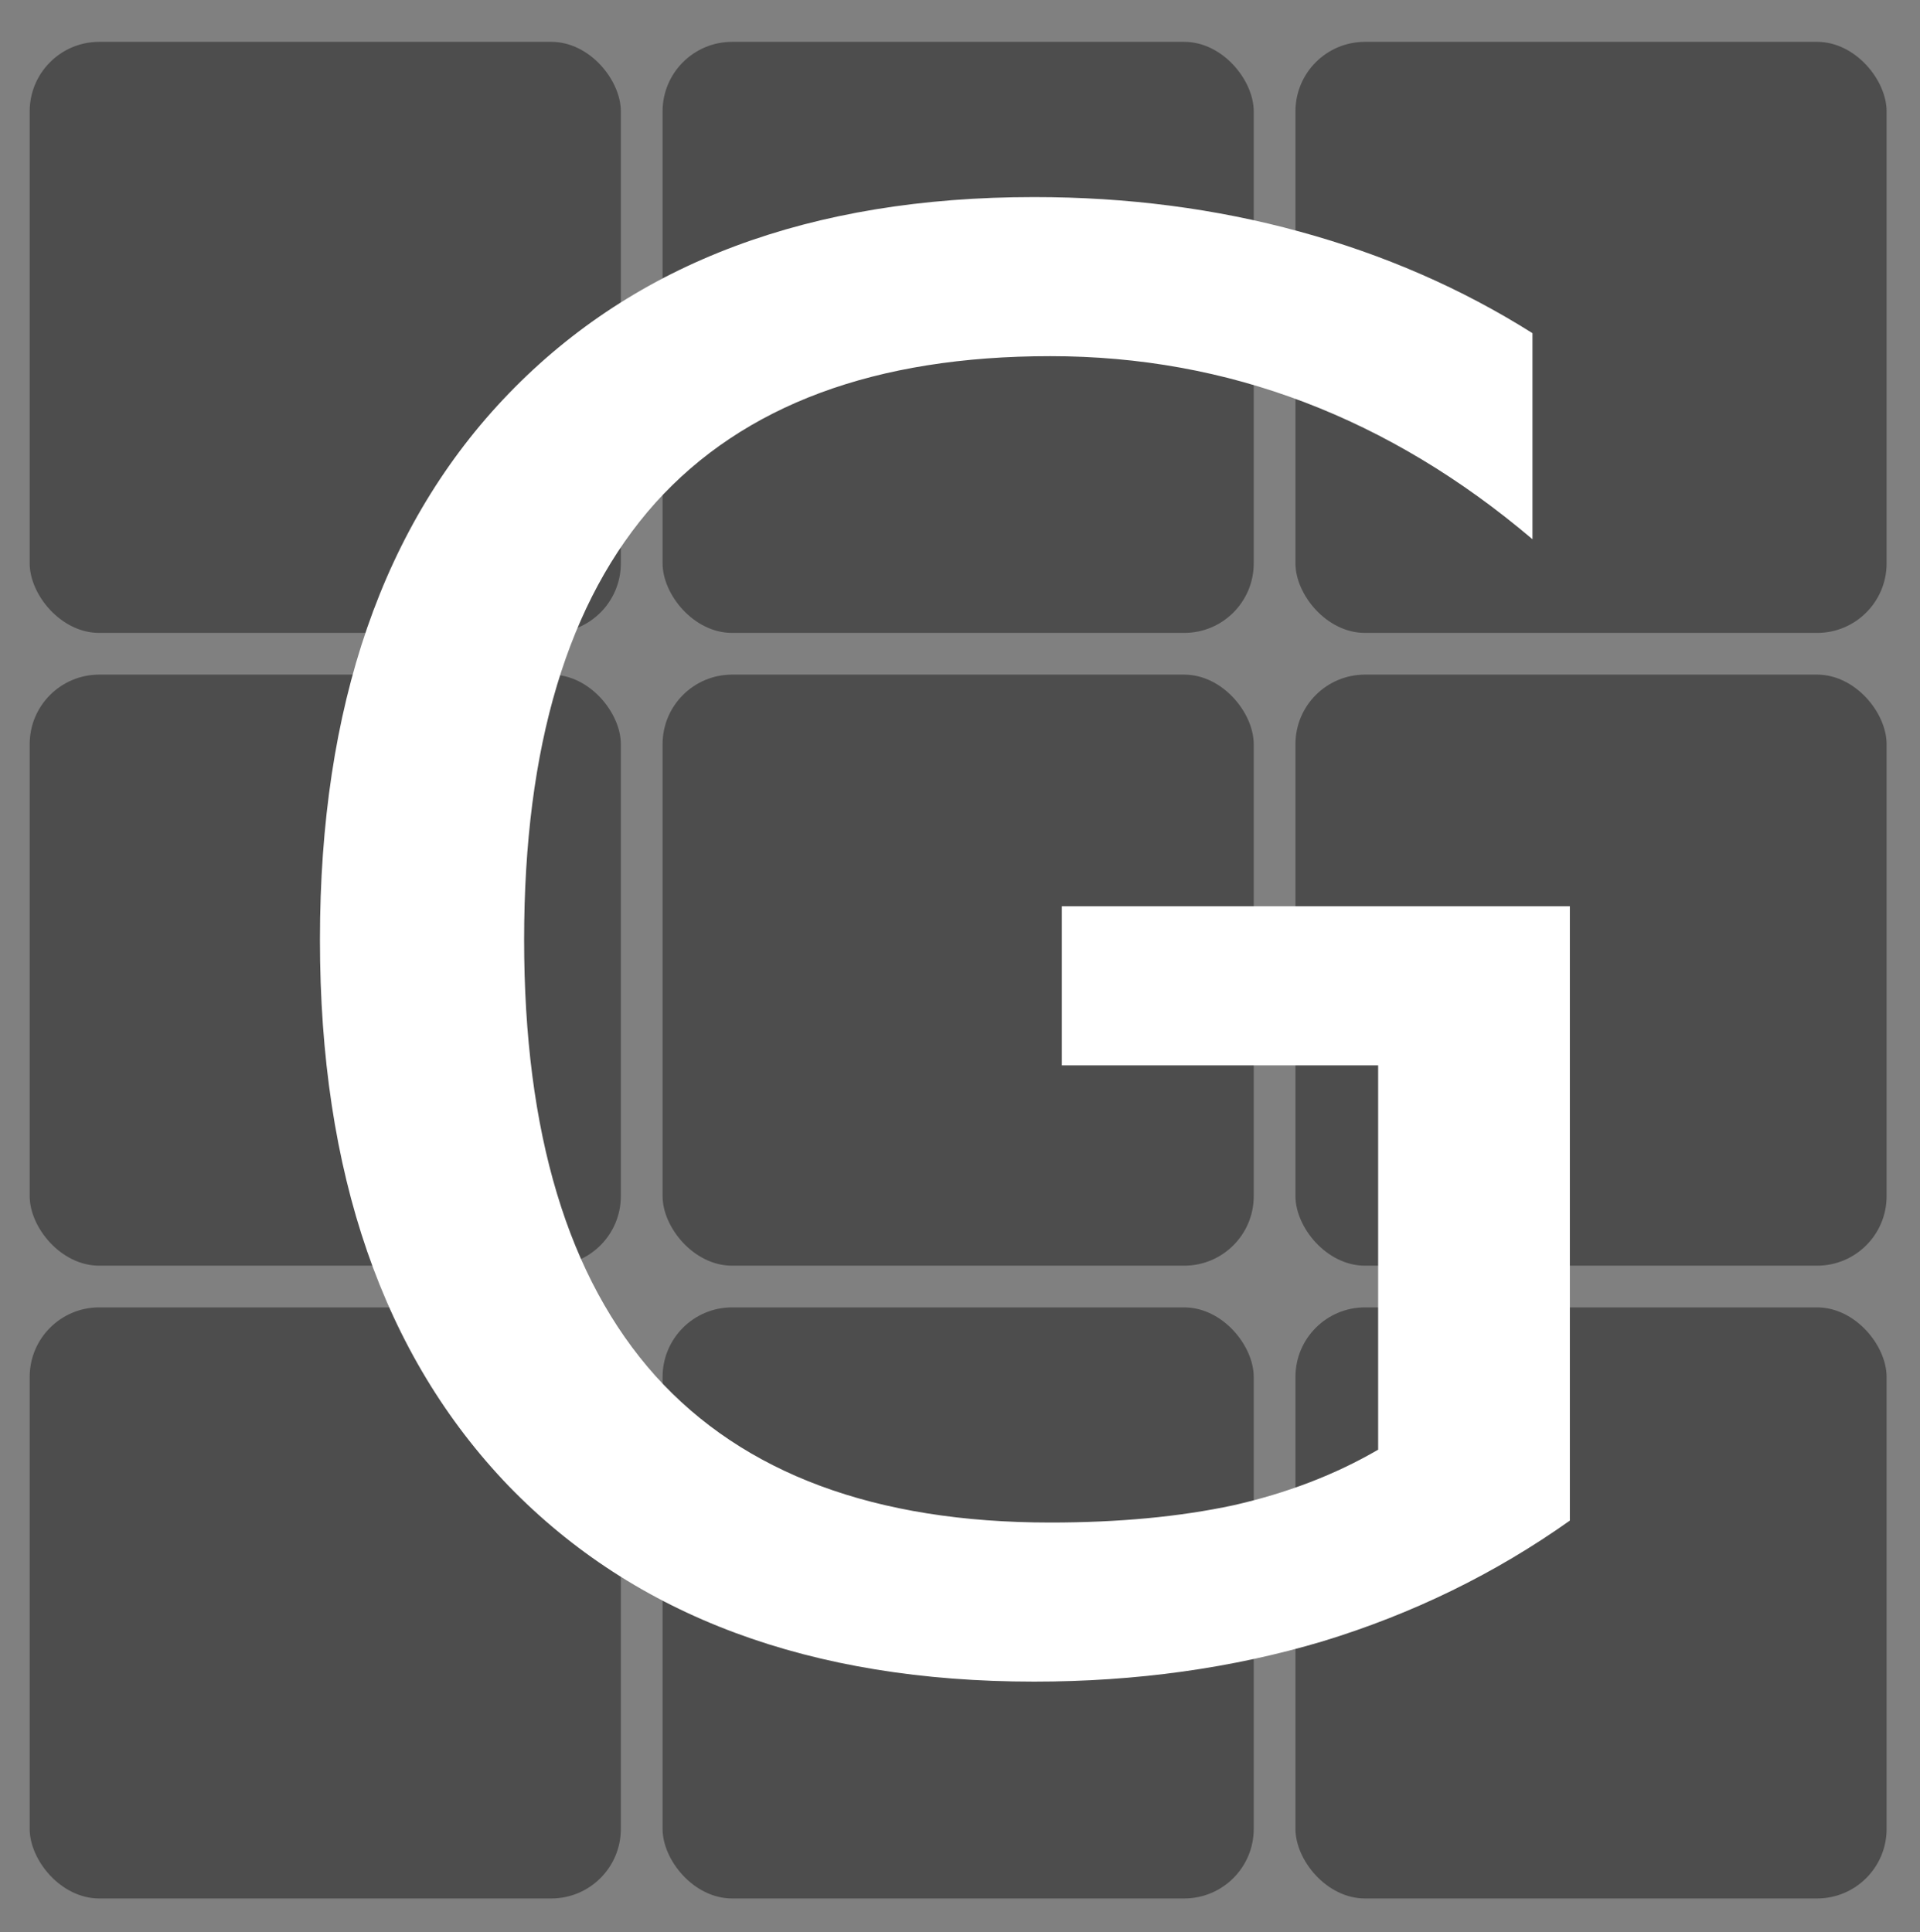 <?xml version="1.0" encoding="UTF-8" standalone="no"?>
<!-- Created with Inkscape (http://www.inkscape.org/) -->

<svg
   xmlns:dc="http://purl.org/dc/elements/1.1/"
   xmlns:cc="http://creativecommons.org/ns#"
   xmlns:rdf="http://www.w3.org/1999/02/22-rdf-syntax-ns#"
   xmlns:svg="http://www.w3.org/2000/svg"
   xmlns="http://www.w3.org/2000/svg"
   xmlns:sodipodi="http://sodipodi.sourceforge.net/DTD/sodipodi-0.dtd"
   xmlns:inkscape="http://www.inkscape.org/namespaces/inkscape"
   sodipodi:docname="gridSelection.svg"
   inkscape:version="0.91 r13725"
   version="1.1"
   id="svg2"
   height="69.724"
   width="69.277">
  <rect width="100%" height="100%" fill="#808080" stroke="none"/>
  <defs
     id="defs4" />
  <sodipodi:namedview
     inkscape:window-maximized="1"
     inkscape:window-y="-8"
     inkscape:window-x="-8"
     inkscape:window-height="962"
     inkscape:window-width="1280"
     fit-margin-bottom="0"
     fit-margin-right="0"
     fit-margin-left="0"
     fit-margin-top="0"
     showgrid="false"
     inkscape:current-layer="svg2"
     inkscape:document-units="px"
     inkscape:cy="13.954973"
     inkscape:cx="7.5055904"
     inkscape:zoom="3.959798"
     inkscape:pageshadow="2"
     inkscape:pageopacity="0.0"
     borderopacity="1.0"
     bordercolor="#666666"
     pagecolor="#ffffff"
     id="base" />
  <g
     inkscape:label="Layer 1"
     inkscape:groupmode="layer"
     id="layer1"
     transform="translate(-295.361,-151.786)" />
  <rect
     style="opacity:1;fill:#4d4d4d;fill-opacity:1;stroke:none;stroke-width:5;stroke-linecap:round;stroke-linejoin:miter;stroke-miterlimit:4;stroke-dasharray:none;stroke-dashoffset:0;stroke-opacity:1"
     id="rect4442"
     width="21.33"
     height="21.33"
     x="1.071"
     y="1.51"
     ry="2.509" />
  <rect
     ry="2.509"
     y="1.51"
     x="23.907"
     height="21.33"
     width="21.33"
     id="rect4444"
     style="opacity:1;fill:#4d4d4d;fill-opacity:1;stroke:none;stroke-width:5;stroke-linecap:round;stroke-linejoin:miter;stroke-miterlimit:4;stroke-dasharray:none;stroke-dashoffset:0;stroke-opacity:1" />
  <rect
     ry="2.509"
     y="24.345"
     x="1.071"
     height="21.33"
     width="21.33"
     id="rect4446"
     style="opacity:1;fill:#4d4d4d;fill-opacity:1;stroke:none;stroke-width:5;stroke-linecap:round;stroke-linejoin:miter;stroke-miterlimit:4;stroke-dasharray:none;stroke-dashoffset:0;stroke-opacity:1" />
  <rect
     style="opacity:1;fill:#4d4d4d;fill-opacity:1;stroke:none;stroke-width:5;stroke-linecap:round;stroke-linejoin:miter;stroke-miterlimit:4;stroke-dasharray:none;stroke-dashoffset:0;stroke-opacity:1"
     id="rect4448"
     width="21.33"
     height="21.33"
     x="23.907"
     y="24.345"
     ry="2.509" />
  <rect
     style="opacity:1;fill:#4d4d4d;fill-opacity:1;stroke:none;stroke-width:5;stroke-linecap:round;stroke-linejoin:miter;stroke-miterlimit:4;stroke-dasharray:none;stroke-dashoffset:0;stroke-opacity:1"
     id="rect4450"
     width="21.33"
     height="21.33"
     x="46.742"
     y="1.51"
     ry="2.509" />
  <rect
     ry="2.509"
     y="24.345"
     x="46.742"
     height="21.33"
     width="21.33"
     id="rect4452"
     style="opacity:1;fill:#4d4d4d;fill-opacity:1;stroke:none;stroke-width:5;stroke-linecap:round;stroke-linejoin:miter;stroke-miterlimit:4;stroke-dasharray:none;stroke-dashoffset:0;stroke-opacity:1" />
  <rect
     style="opacity:1;fill:#4d4d4d;fill-opacity:1;stroke:none;stroke-width:5;stroke-linecap:round;stroke-linejoin:miter;stroke-miterlimit:4;stroke-dasharray:none;stroke-dashoffset:0;stroke-opacity:1"
     id="rect4454"
     width="21.33"
     height="21.33"
     x="1.071"
     y="47.18"
     ry="2.509" />
  <rect
     ry="2.509"
     y="47.18"
     x="23.907"
     height="21.33"
     width="21.33"
     id="rect4456"
     style="opacity:1;fill:#4d4d4d;fill-opacity:1;stroke:none;stroke-width:5;stroke-linecap:round;stroke-linejoin:miter;stroke-miterlimit:4;stroke-dasharray:none;stroke-dashoffset:0;stroke-opacity:1" />
  <rect
     style="opacity:1;fill:#4d4d4d;fill-opacity:1;stroke:none;stroke-width:5;stroke-linecap:round;stroke-linejoin:miter;stroke-miterlimit:4;stroke-dasharray:none;stroke-dashoffset:0;stroke-opacity:1"
     id="rect4458"
     width="21.33"
     height="21.33"
     x="46.742"
     y="47.18"
     ry="2.509" />
  <g
     style="font-style:normal;font-weight:normal;font-size:70.831px;line-height:125%;font-family:Sans;letter-spacing:0px;word-spacing:0px;fill:#ffffff;fill-opacity:1;stroke:none;stroke-width:1px;stroke-linecap:butt;stroke-linejoin:miter;stroke-opacity:1"
     id="text4197">
    <path
       d="m 49.726,52.315 0,-13.869 -11.413,0 0,-5.741 18.33,0 0,22.169 q -4.046,2.871 -8.923,4.358 -4.877,1.453 -10.41,1.453 -12.105,0 -18.953,-7.055 -6.813,-7.09 -6.813,-19.714 0,-12.658 6.813,-19.714 6.848,-7.09 18.953,-7.09 5.049,0 9.58,1.245 4.565,1.245 8.404,3.666 l 0,7.436 q -3.874,-3.286 -8.231,-4.946 -4.358,-1.66 -9.165,-1.66 -9.476,0 -14.249,5.292 -4.738,5.292 -4.738,15.771 0,10.445 4.738,15.736 4.773,5.292 14.249,5.292 3.701,0 6.606,-0.623 2.905,-0.657 5.222,-2.006 z"
       style=""
       id="path4774" />
  </g>
</svg>
